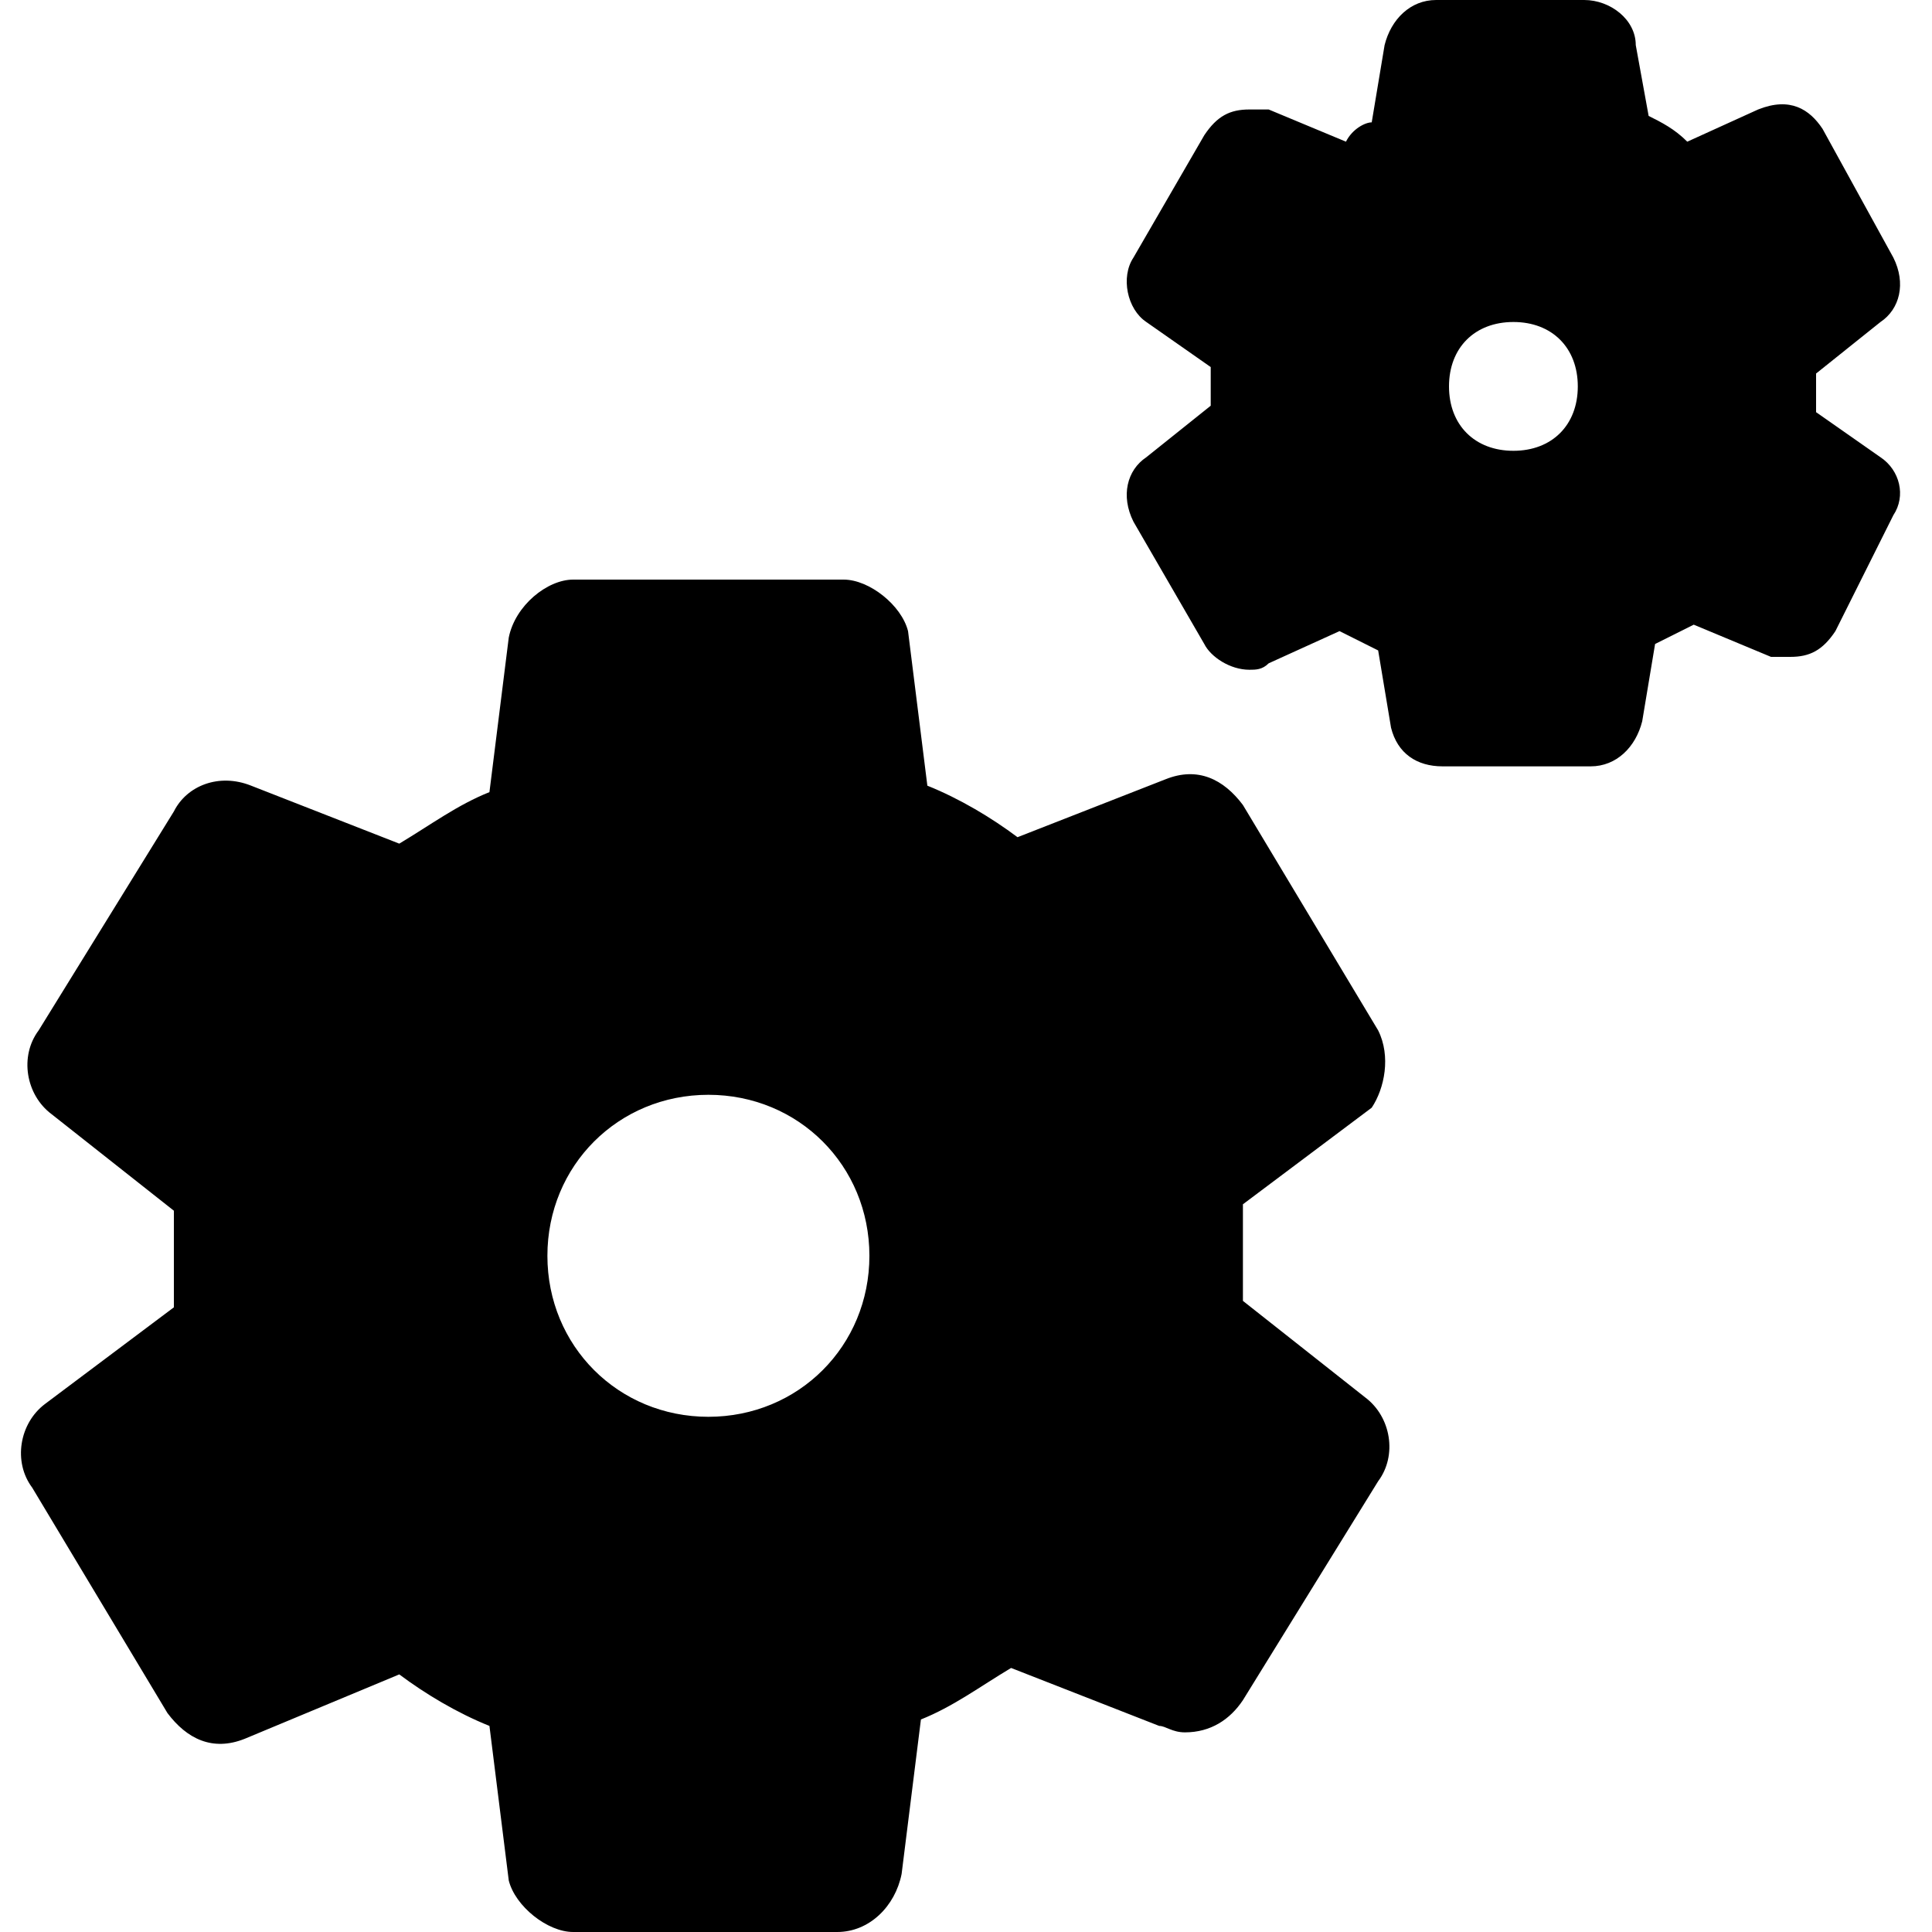 <?xml version="1.0" encoding="utf-8"?>
<!-- Generator: Adobe Illustrator 19.0.0, SVG Export Plug-In . SVG Version: 6.00 Build 0)  -->
<svg version="1.1" id="Layer_1" xmlns="http://www.w3.org/2000/svg" xmlns:xlink="http://www.w3.org/1999/xlink" x="0px" y="0px"
	 viewBox="0 0 30 30" style="enable-background:new 0 0 30 30;" xml:space="preserve">
<g>
	<path d="M21.4,16l-2.1-3.5c-0.3-0.4-0.7-0.6-1.2-0.4L15.8,13c-0.4-0.3-0.9-0.6-1.4-0.8l-0.3-2.4C14,9.4,13.5,9,13.1,9H8.9
		C8.5,9,8,9.4,7.9,9.9l-0.3,2.4c-0.5,0.2-0.9,0.5-1.4,0.8l-2.3-0.9c-0.5-0.2-1,0-1.2,0.4L0.6,16c-0.3,0.4-0.2,1,0.2,1.3l1.9,1.5
		c0,0.3,0,0.5,0,0.7c0,0.2,0,0.5,0,0.8l-2,1.5c-0.4,0.3-0.5,0.9-0.2,1.3l2.1,3.5c0.3,0.4,0.7,0.6,1.2,0.4L6.2,26
		c0.4,0.3,0.9,0.6,1.4,0.8l0.3,2.4C8,29.6,8.5,30,8.9,30h4.1c0.5,0,0.9-0.4,1-0.9l0.3-2.4c0.5-0.2,0.9-0.5,1.4-0.8l2.3,0.9
		c0.1,0,0.2,0.1,0.4,0.1l0,0c0.4,0,0.7-0.2,0.9-0.5l2.1-3.4c0.3-0.4,0.2-1-0.2-1.3l-1.9-1.5c0-0.3,0-0.5,0-0.7c0-0.2,0-0.5,0-0.8
		l2-1.5C21.5,16.9,21.6,16.4,21.4,16z M13.5,19.5c0,1.4-1.1,2.5-2.5,2.5s-2.5-1.1-2.5-2.5S9.6,17,11,17S13.5,18.1,13.5,19.5z"/>
	<path d="M29.2,7.1l-1-0.7c0-0.1,0-0.2,0-0.3c0-0.1,0-0.2,0-0.3l1-0.8c0.3-0.2,0.4-0.6,0.2-1L28.3,2c-0.2-0.3-0.5-0.5-1-0.3
		l-1.1,0.5C26,2,25.8,1.9,25.6,1.8l-0.2-1.1C25.4,0.3,25,0,24.6,0h-2.3c-0.4,0-0.7,0.3-0.8,0.7l-0.2,1.2C21.2,1.9,21,2,20.9,2.2
		l-1.2-0.5c-0.1,0-0.2,0-0.3,0c-0.3,0-0.5,0.1-0.7,0.4L17.6,4c-0.2,0.3-0.1,0.8,0.2,1l1,0.7c0,0.1,0,0.2,0,0.3s0,0.2,0,0.3l-1,0.8
		c-0.3,0.2-0.4,0.6-0.2,1l1.1,1.9c0.1,0.2,0.4,0.4,0.7,0.4c0.1,0,0.2,0,0.3-0.1l1.1-0.5c0.2,0.1,0.4,0.2,0.6,0.3l0.2,1.2
		c0.1,0.4,0.4,0.6,0.8,0.6h2.3c0.4,0,0.7-0.3,0.8-0.7l0.2-1.2c0.2-0.1,0.4-0.2,0.6-0.3l1.2,0.5c0.1,0,0.2,0,0.3,0
		c0.3,0,0.5-0.1,0.7-0.4L29.4,8C29.6,7.7,29.5,7.3,29.2,7.1z M24.5,6c0,0.6-0.4,1-1,1s-1-0.4-1-1s0.4-1,1-1S24.5,5.4,24.5,6z"/>
</g>
</svg>

